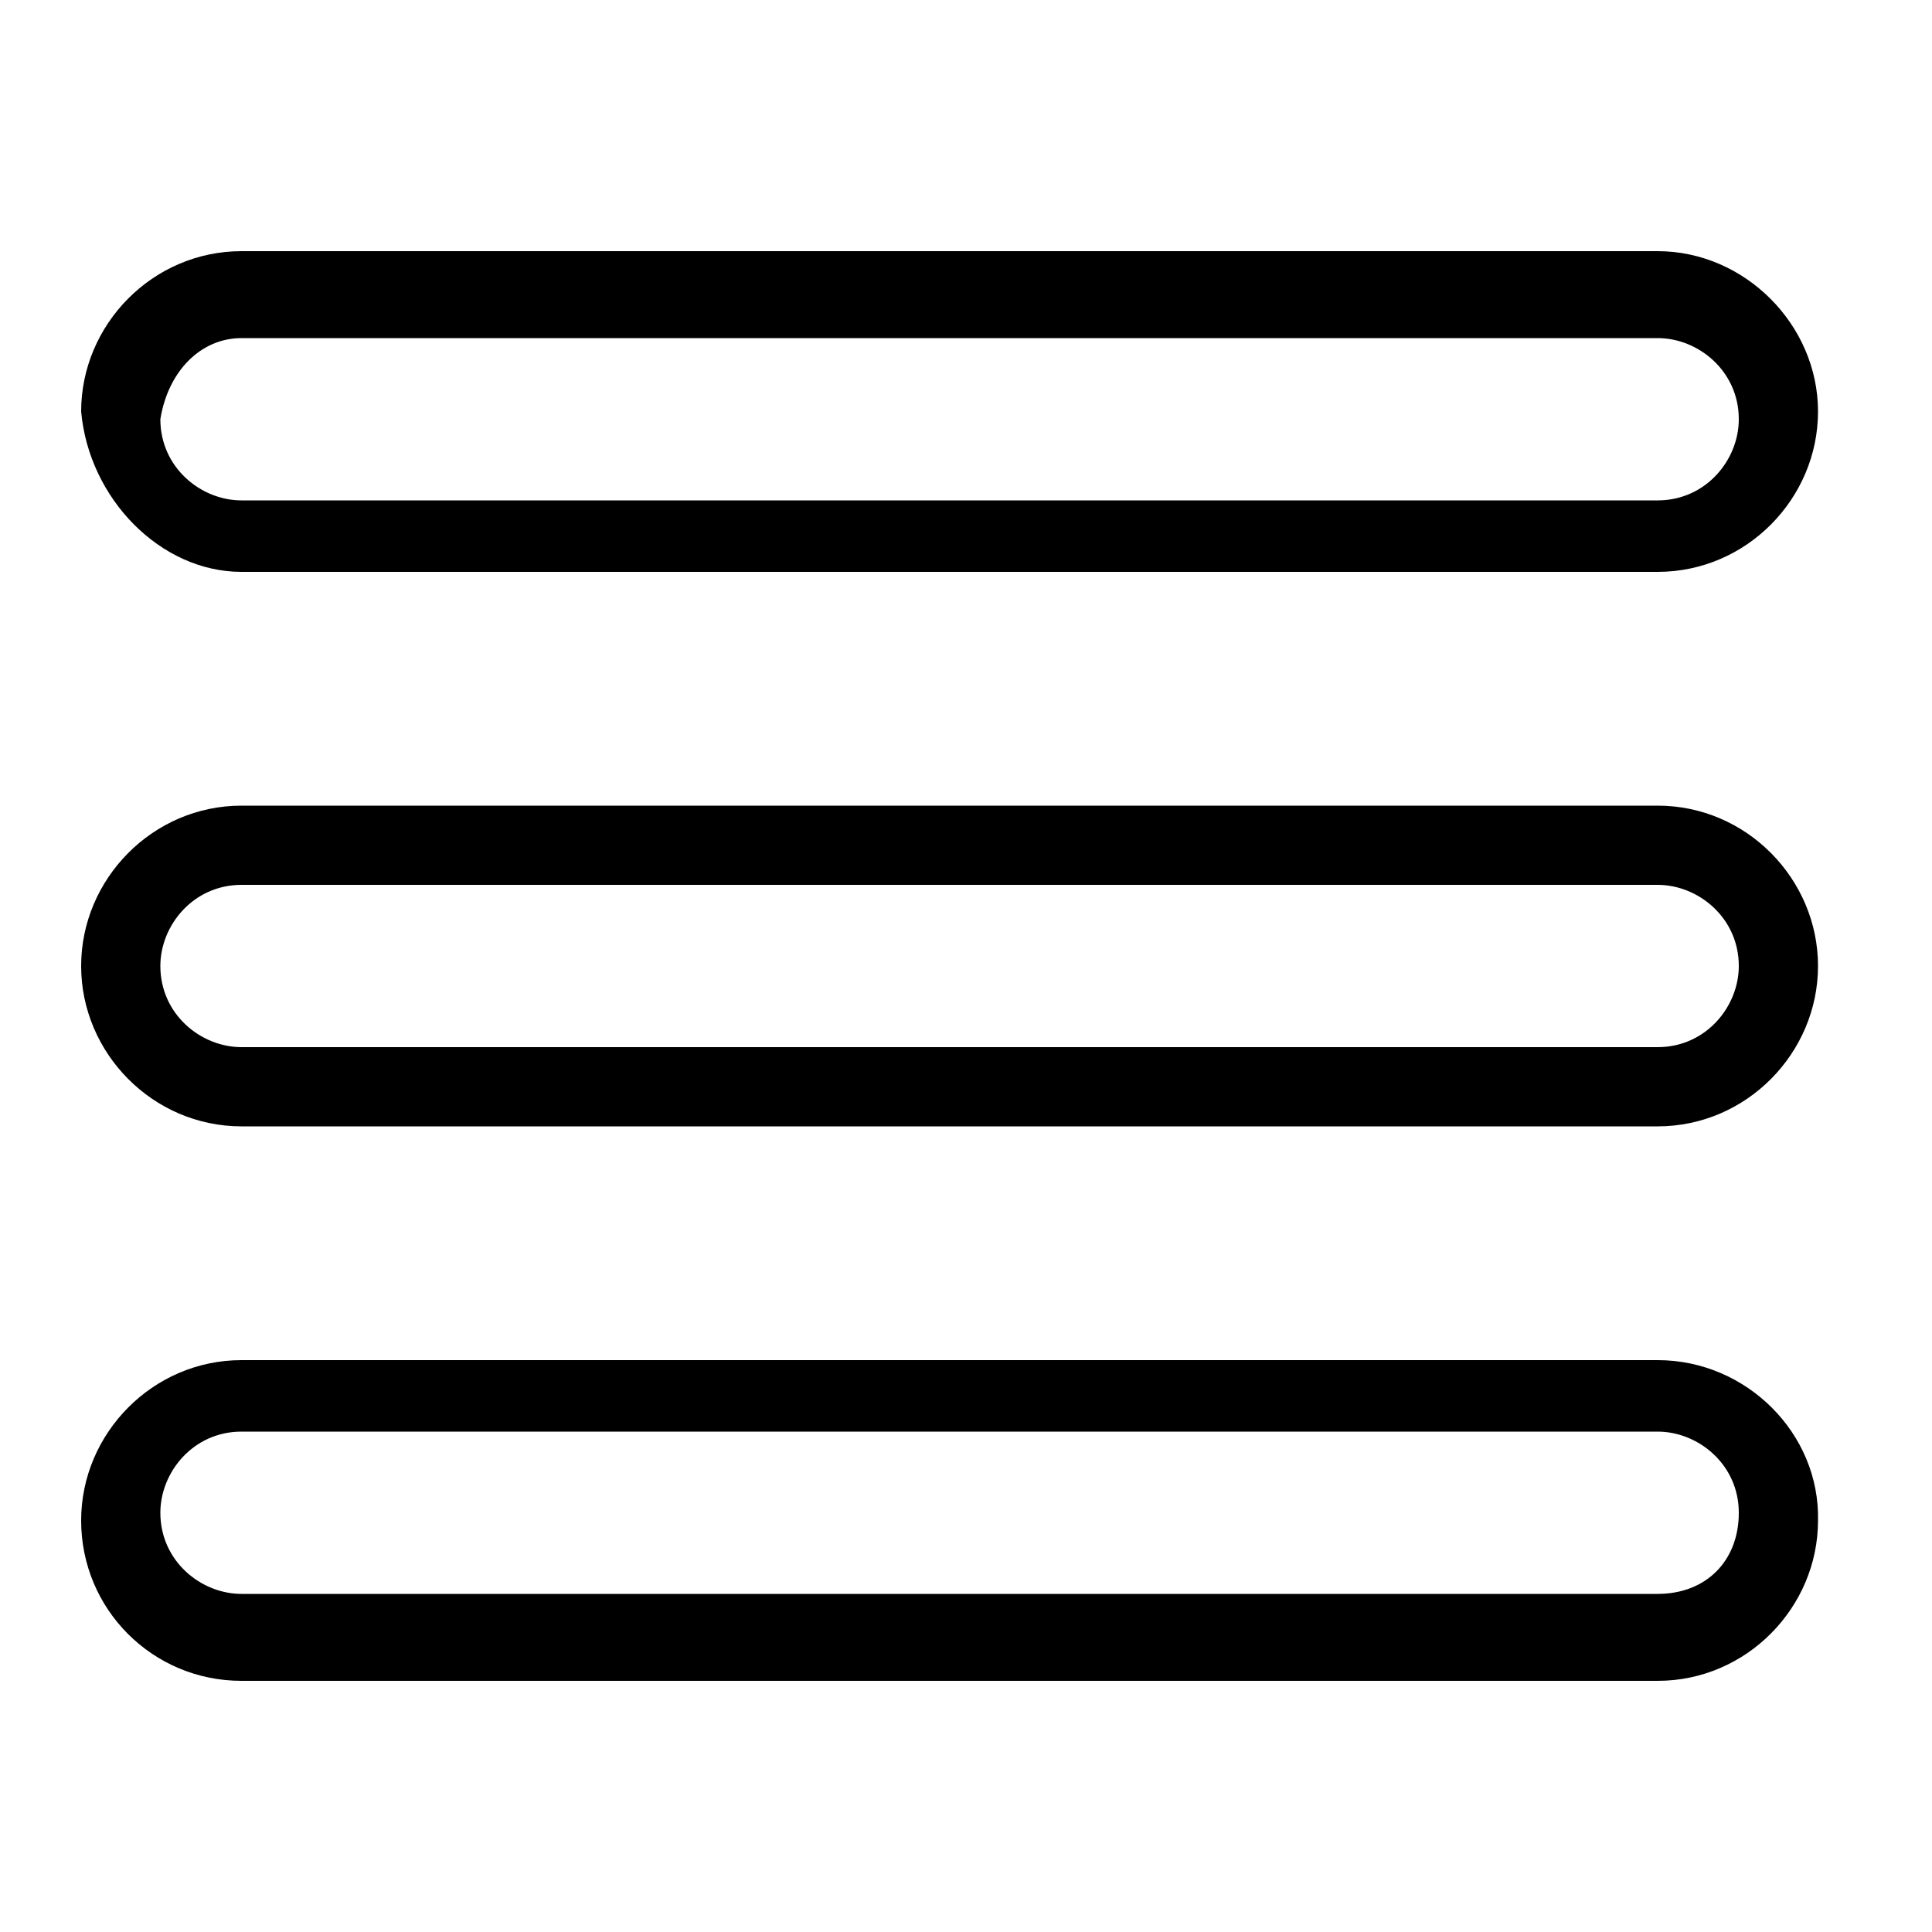<?xml version="1.0" standalone="no"?><!DOCTYPE svg PUBLIC "-//W3C//DTD SVG 1.1//EN" "http://www.w3.org/Graphics/SVG/1.1/DTD/svg11.dtd"><svg t="1598015463563" class="icon" viewBox="0 0 1024 1024" version="1.1" xmlns="http://www.w3.org/2000/svg" p-id="4496" xmlns:xlink="http://www.w3.org/1999/xlink" width="200" height="200"><defs><style type="text/css"></style></defs><path d="M128 303.104l750.592 0c47.104 0 84.992-38.912 84.992-84.992s-38.912-84.992-84.992-84.992L128 133.12c-47.104 0-84.992 38.912-84.992 84.992C47.104 264.192 84.992 303.104 128 303.104zM128 179.2l750.592 0c21.504 0 43.008 17.408 43.008 43.008 0 21.504-17.408 43.008-43.008 43.008L128 265.216c-21.504 0-43.008-17.408-43.008-43.008C89.088 196.608 106.496 179.2 128 179.2zM878.592 720.896 128 720.896c-47.104 0-84.992 38.912-84.992 84.992 0 47.104 37.888 84.992 84.992 84.992l750.592 0c47.104 0 84.992-38.912 84.992-84.992C964.608 759.808 925.696 720.896 878.592 720.896zM878.592 844.8 128 844.8c-21.504 0-43.008-17.408-43.008-43.008 0-21.504 17.408-43.008 43.008-43.008l750.592 0c21.504 0 43.008 17.408 43.008 43.008S904.192 844.8 878.592 844.8zM878.592 427.008 128 427.008c-47.104 0-84.992 38.912-84.992 84.992s37.888 84.992 84.992 84.992l750.592 0c47.104 0 84.992-38.912 84.992-84.992S925.696 427.008 878.592 427.008zM878.592 555.008 128 555.008c-21.504 0-43.008-17.408-43.008-43.008 0-21.504 17.408-43.008 43.008-43.008l750.592 0c21.504 0 43.008 17.408 43.008 43.008C921.6 533.504 904.192 555.008 878.592 555.008z" p-id="4497"></path></svg>